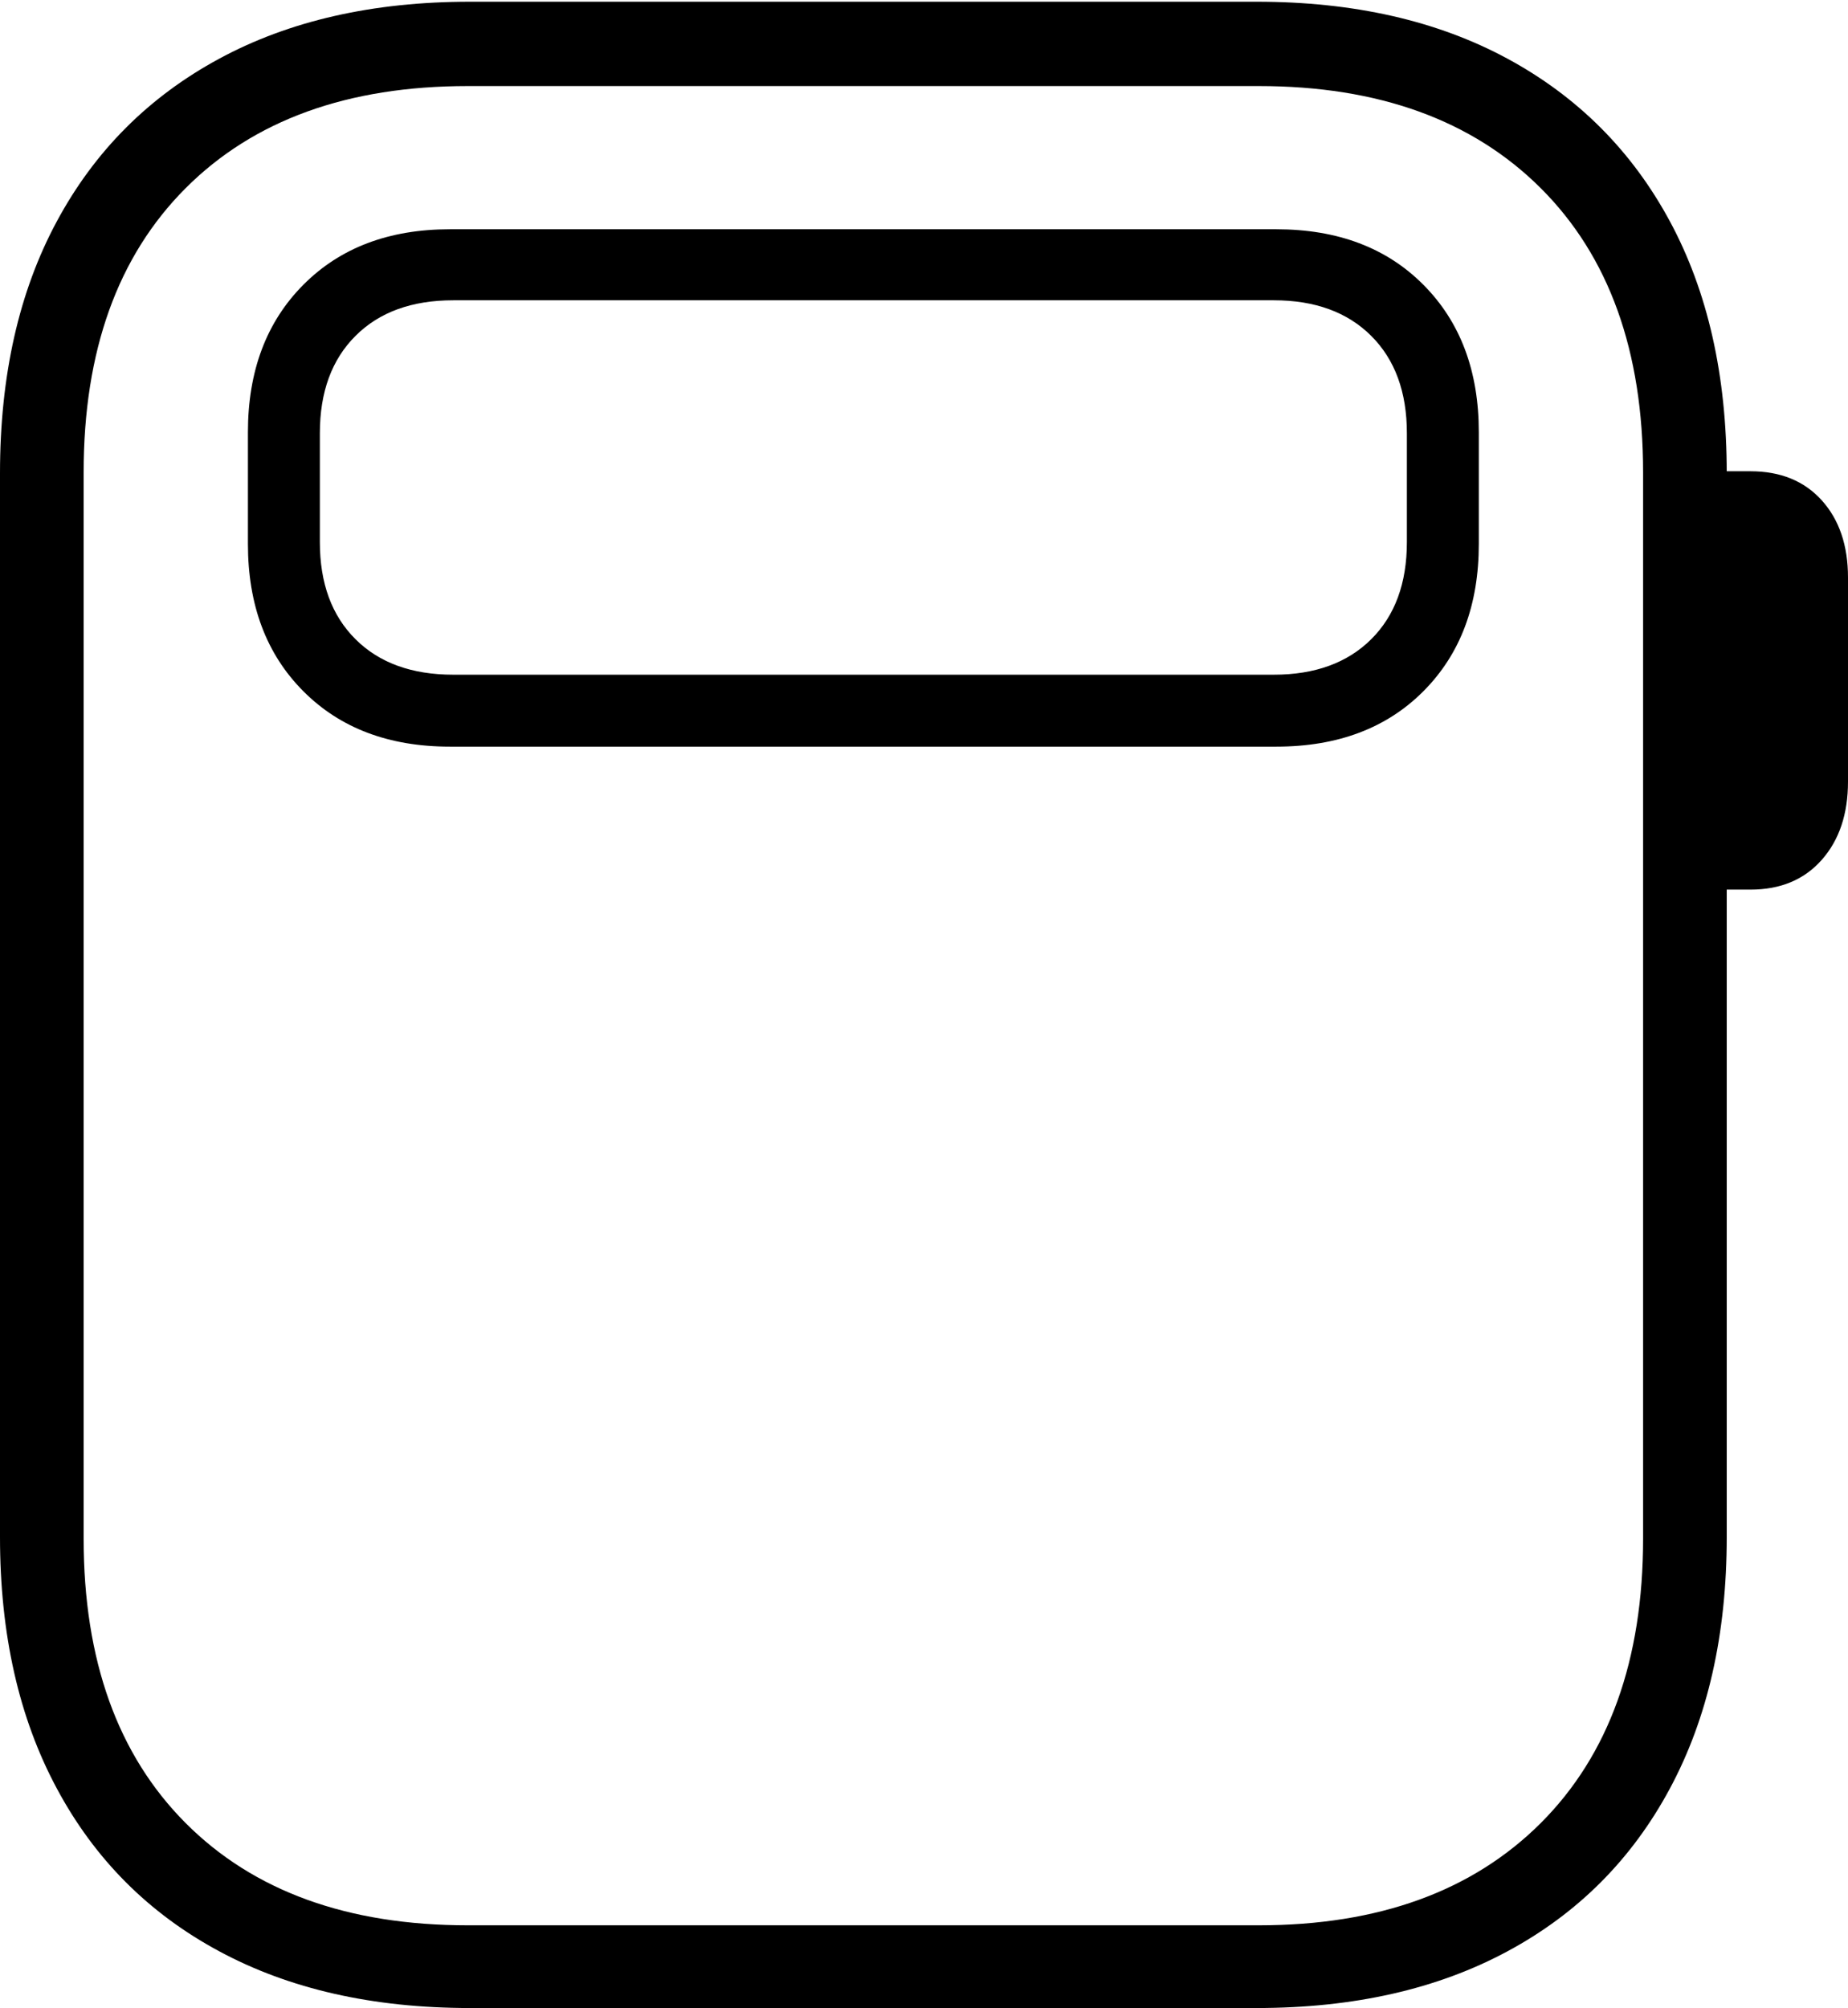 <?xml version="1.0" encoding="UTF-8"?>
<!--Generator: Apple Native CoreSVG 175-->
<!DOCTYPE svg
PUBLIC "-//W3C//DTD SVG 1.1//EN"
       "http://www.w3.org/Graphics/SVG/1.1/DTD/svg11.dtd">
<svg version="1.1" xmlns="http://www.w3.org/2000/svg" xmlns:xlink="http://www.w3.org/1999/xlink" width="16.108" height="17.5">
 <g>
  <rect height="17.5" opacity="0" width="16.108" x="0" y="0"/>
  <path d="M2.161 4.74Q2.161 5.539 2.643 6.023Q3.124 6.507 3.922 6.507L11.124 6.507Q11.927 6.507 12.408 6.023Q12.89 5.539 12.89 4.74L12.89 3.767Q12.89 2.968 12.408 2.483Q11.927 1.998 11.124 1.998L3.922 1.998Q3.124 1.998 2.643 2.483Q2.161 2.968 2.161 3.767ZM2.788 4.724L2.788 3.776Q2.788 3.237 3.099 2.927Q3.409 2.617 3.951 2.617L11.103 2.617Q11.641 2.617 11.952 2.927Q12.263 3.237 12.263 3.776L12.263 4.724Q12.263 5.262 11.952 5.571Q11.641 5.88 11.103 5.88L3.951 5.88Q3.409 5.88 3.099 5.571Q2.788 5.262 2.788 4.724ZM4.097 17.5L10.954 17.5Q12.223 17.5 13.141 17.005Q14.059 16.511 14.555 15.588Q15.051 14.666 15.051 13.396L15.051 4.124Q15.051 2.847 14.555 1.928Q14.059 1.009 13.141 0.512Q12.223 0.015 10.954 0.015L4.097 0.015Q2.828 0.015 1.91 0.512Q0.991 1.009 0.496 1.928Q0 2.847 0 4.124L0 13.396Q0 14.666 0.496 15.588Q0.991 16.511 1.91 17.005Q2.828 17.5 4.097 17.5ZM4.077 16.779Q2.507 16.779 1.618 15.888Q0.729 14.996 0.729 13.408L0.729 4.118Q0.729 2.53 1.618 1.64Q2.507 0.75 4.077 0.75L10.973 0.75Q12.537 0.75 13.43 1.64Q14.322 2.53 14.322 4.118L14.322 13.408Q14.322 14.996 13.43 15.888Q12.537 16.779 10.973 16.779ZM14.748 7.753L15.258 7.753Q15.65 7.753 15.879 7.494Q16.108 7.235 16.108 6.812L16.108 5.033Q16.108 4.614 15.879 4.36Q15.65 4.107 15.258 4.107L14.748 4.107Z" fill="#000000"/>
 </g>
</svg>
